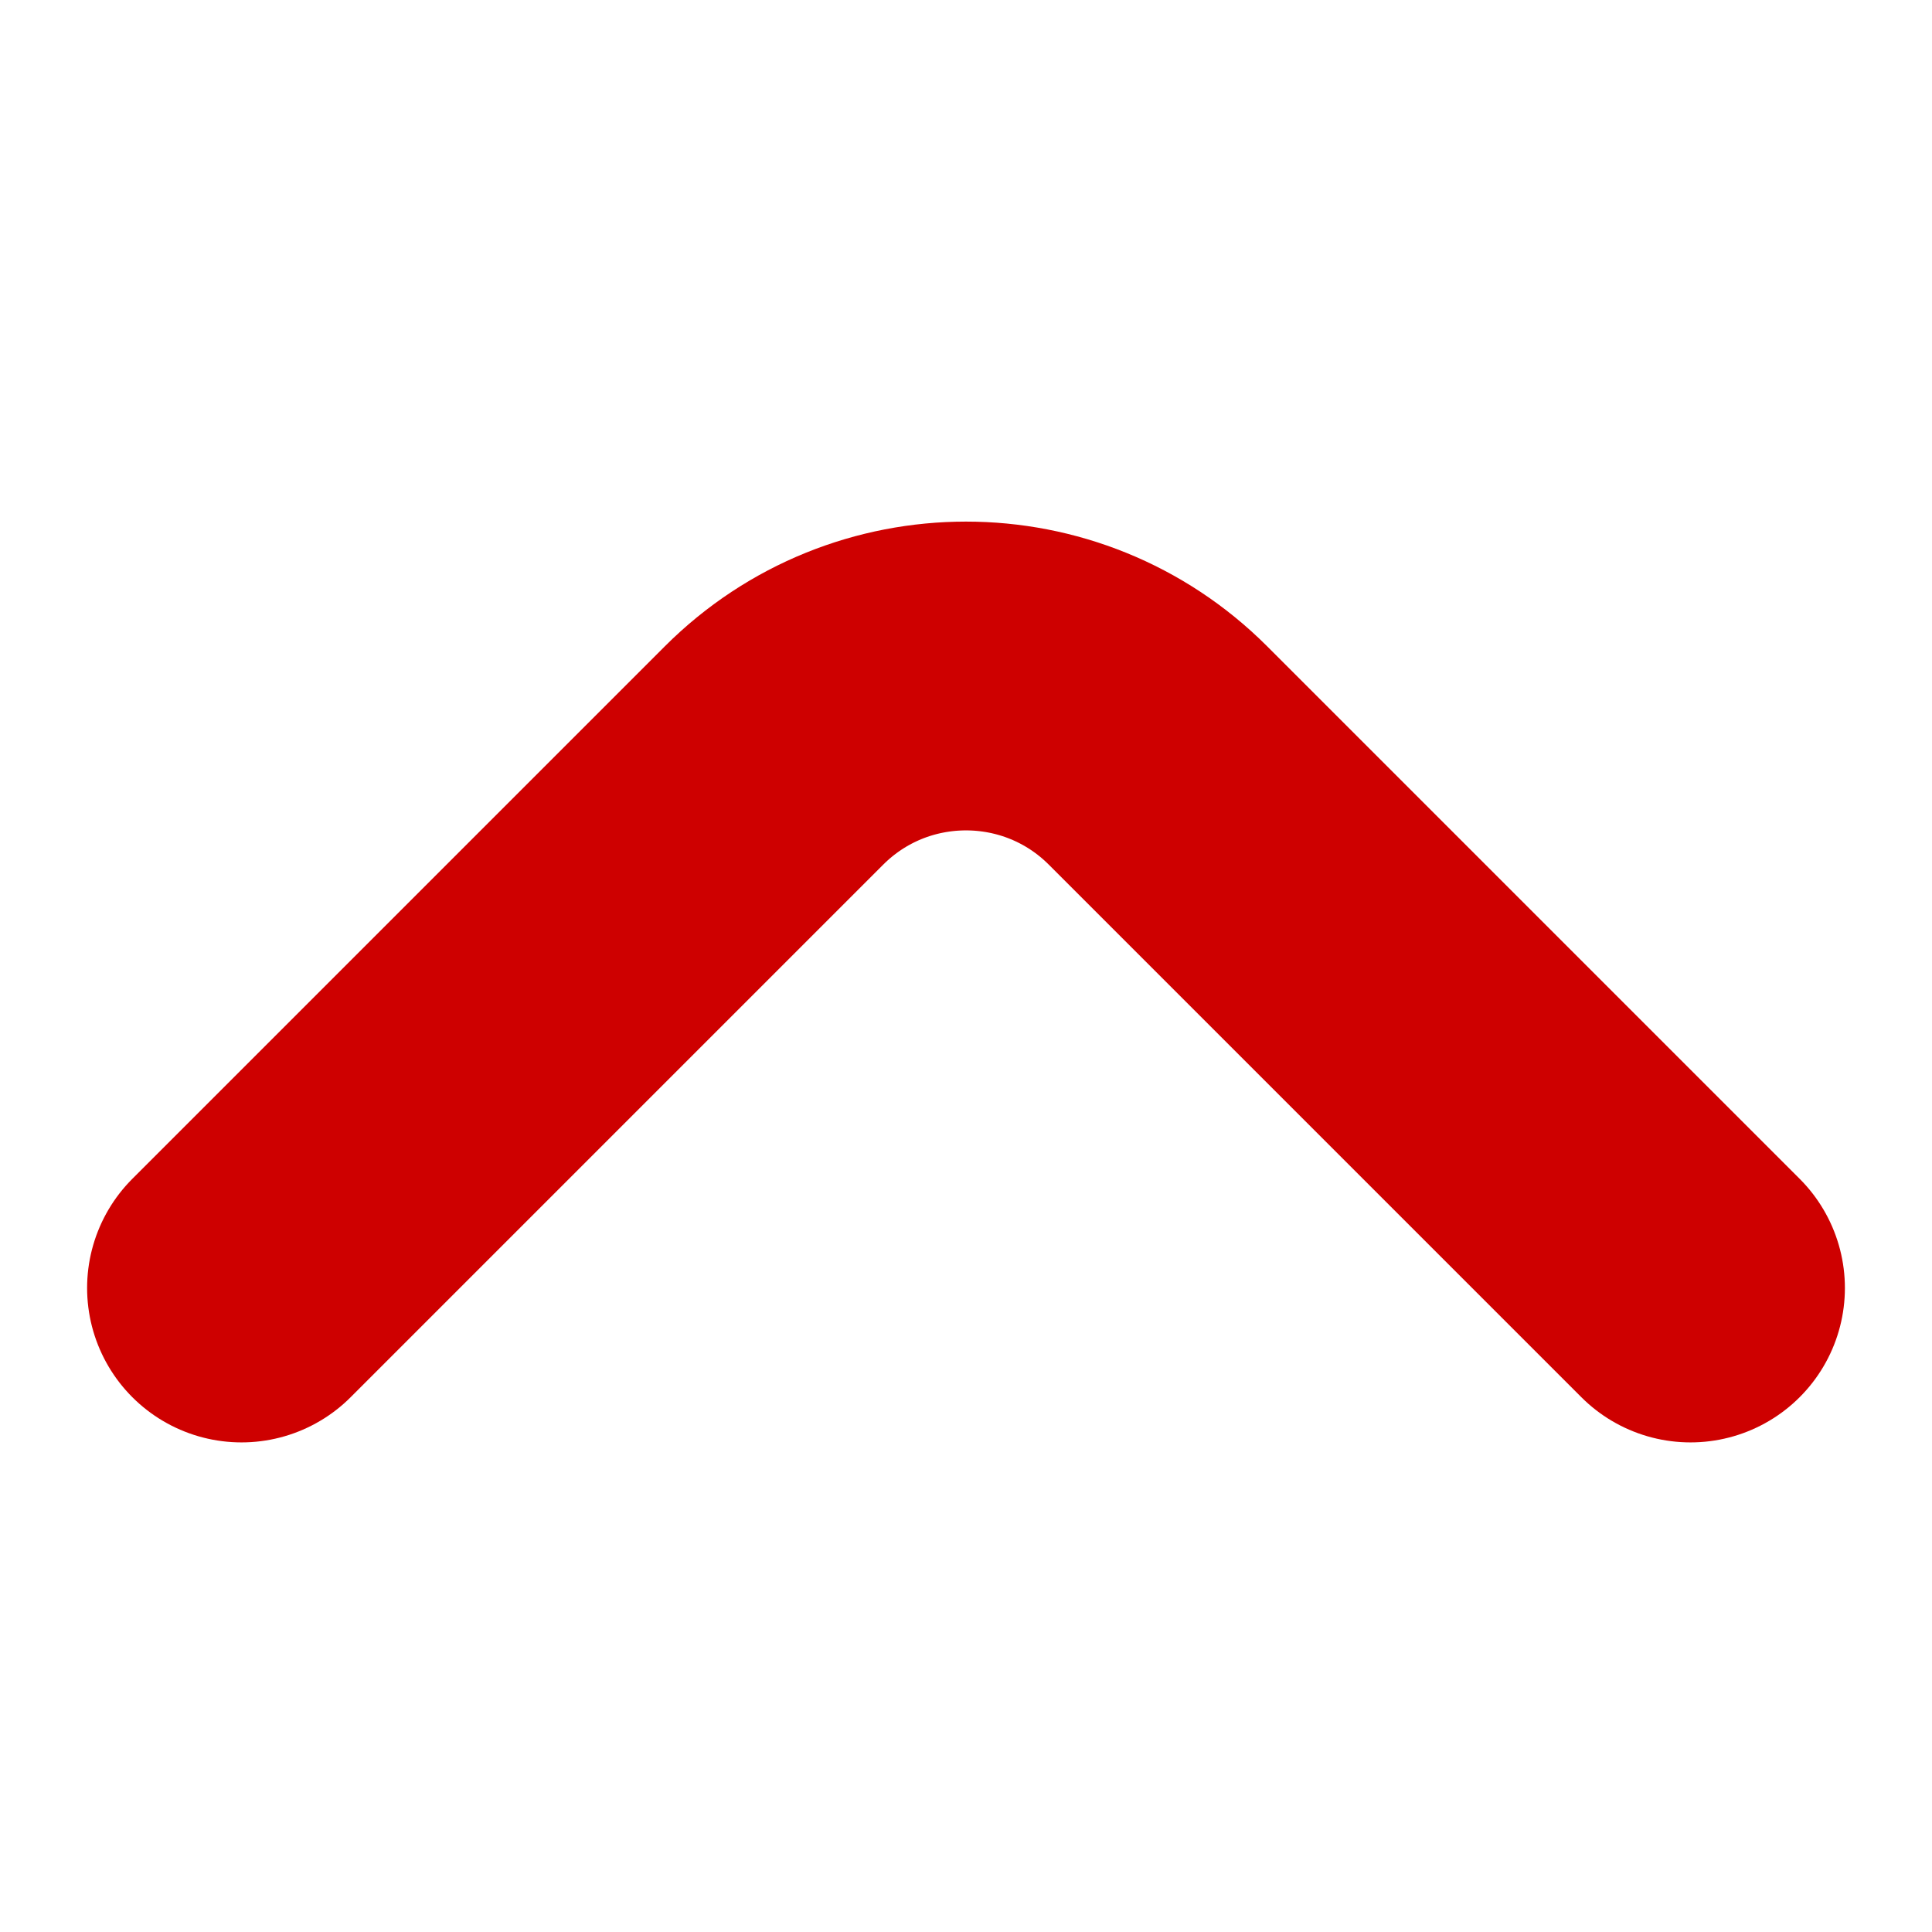 <svg width="24" height="24" viewBox="0 0 24 24" fill="none" xmlns="http://www.w3.org/2000/svg">
<path d="M3 16L9.614 9.386C10.931 8.068 13.069 8.068 14.386 9.386L21 16" stroke="#CE0000" stroke-width="3.836" stroke-linecap="round"/>
</svg>
